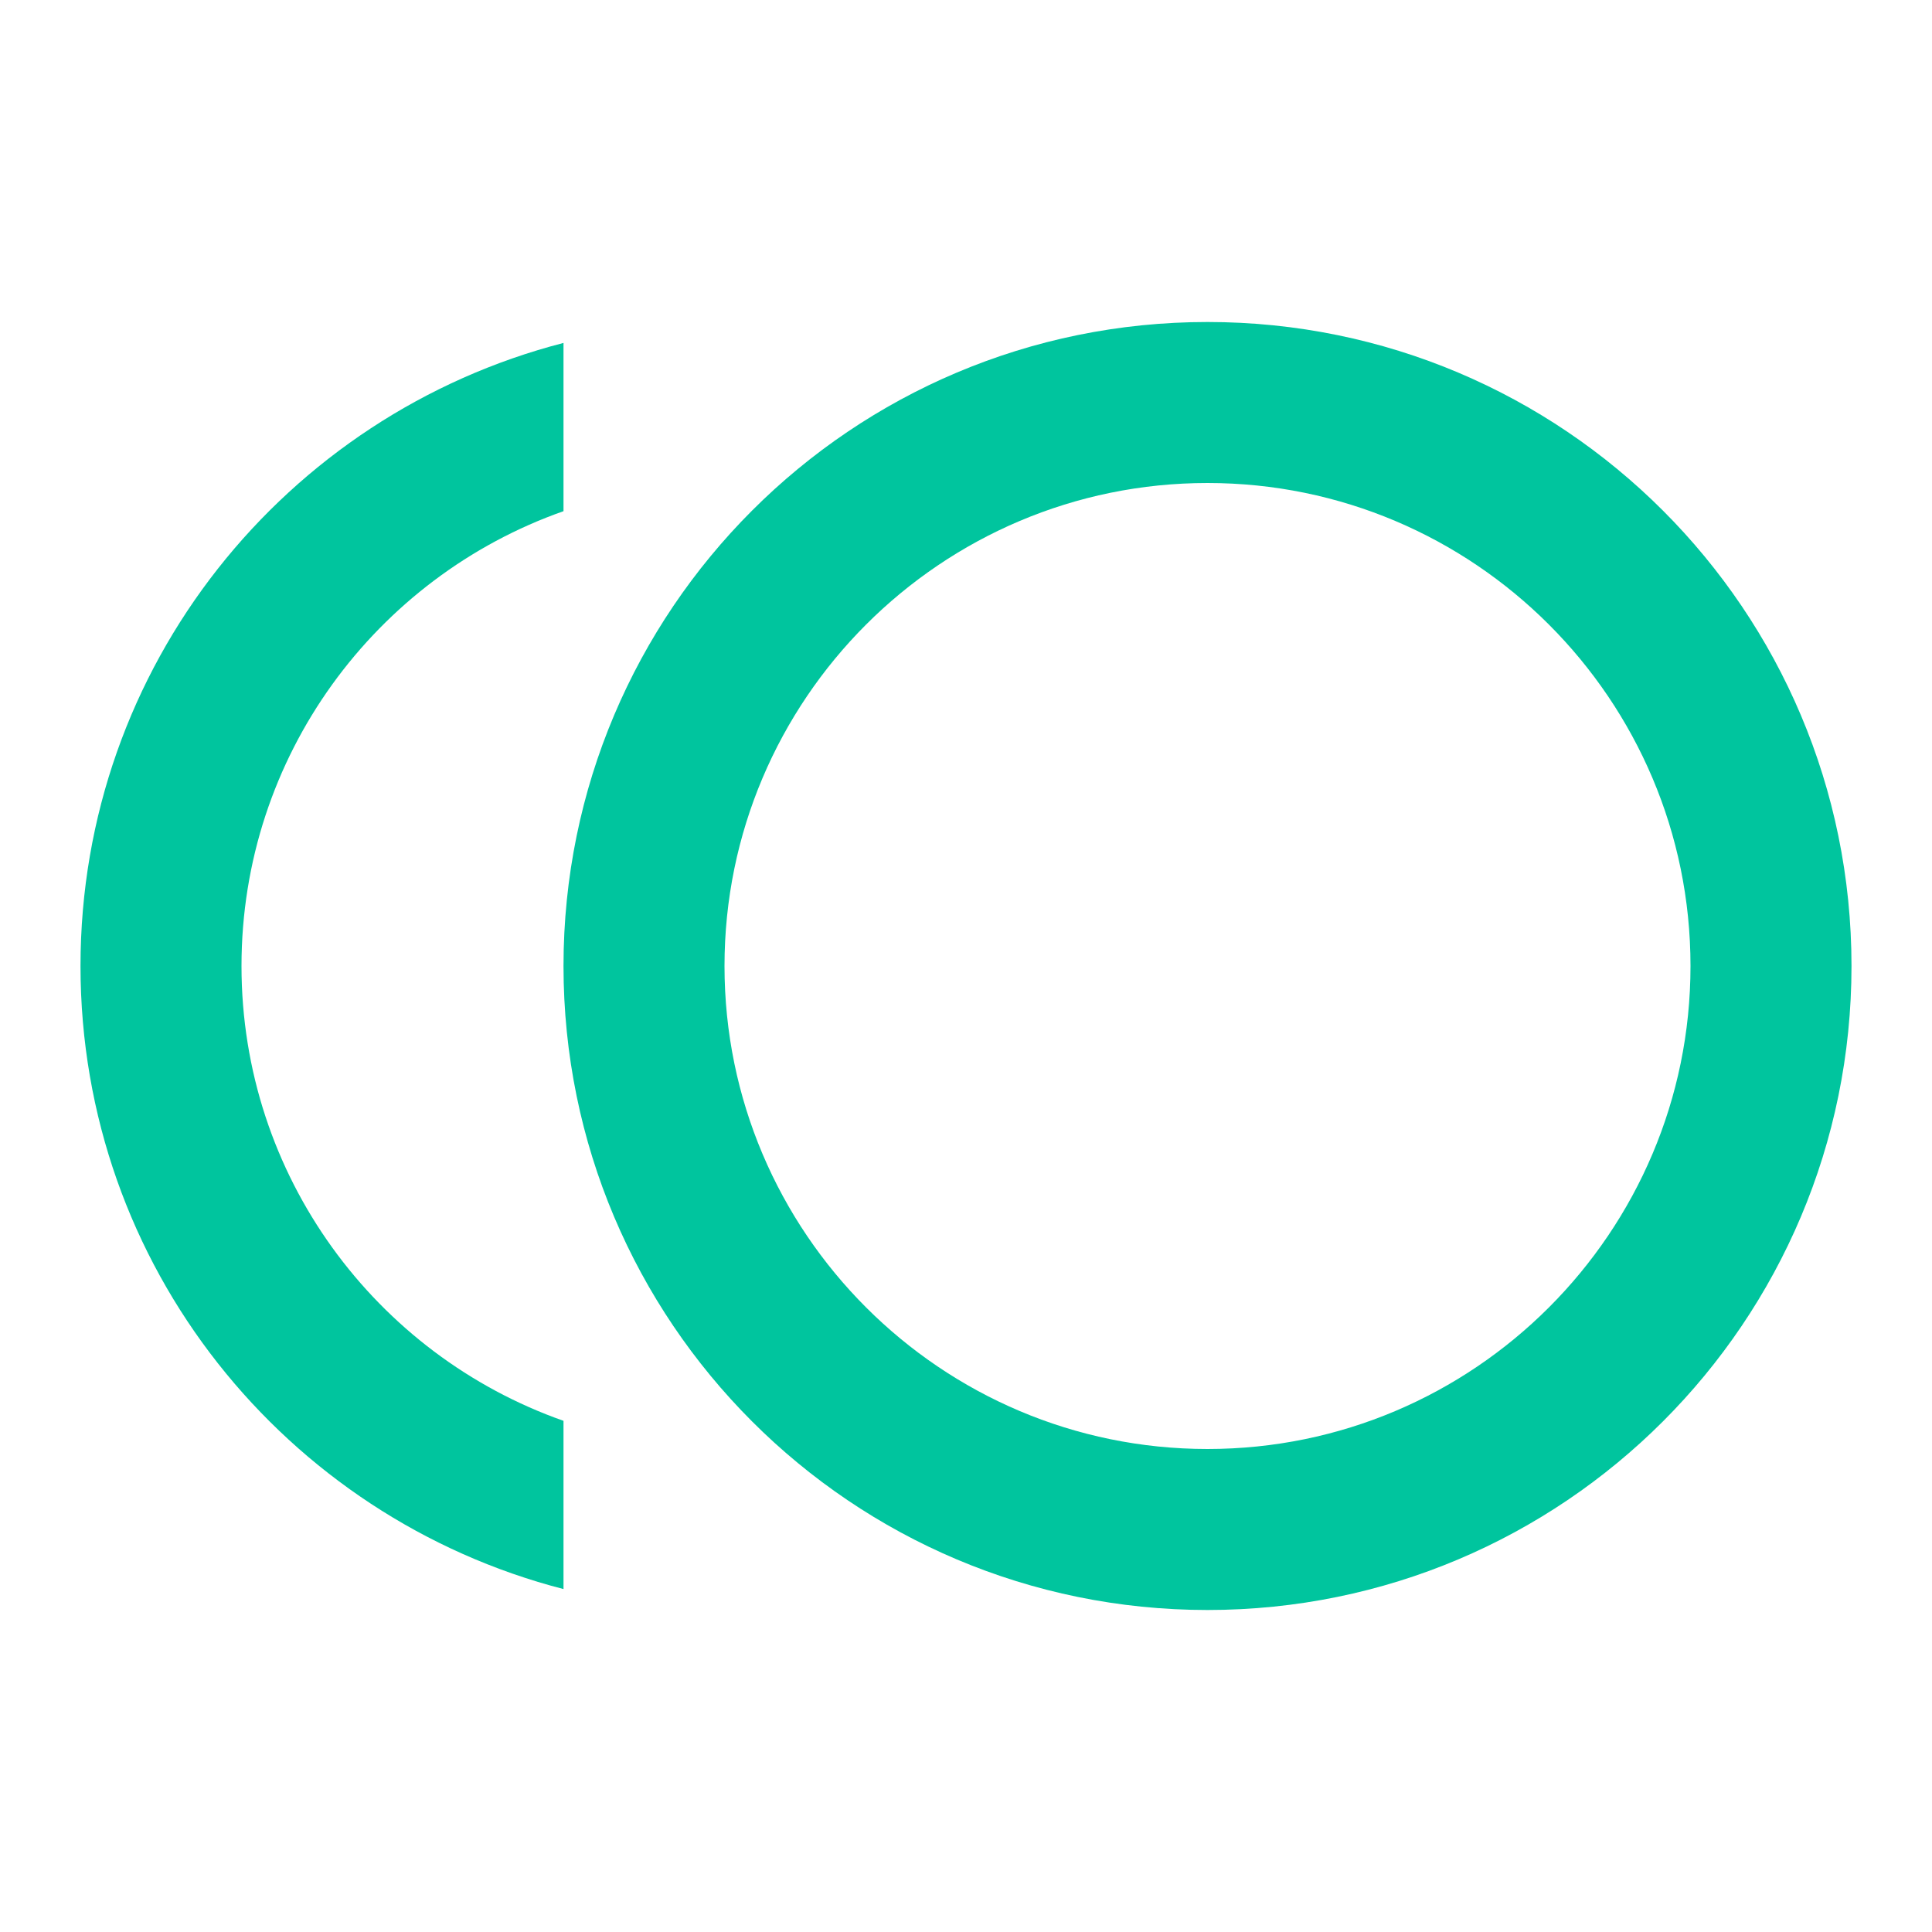 <svg width="150" height="150" viewBox="0 0 150 150" fill="none" xmlns="http://www.w3.org/2000/svg">
<path d="M93.75 25C66.125 25 43.75 47.375 43.75 75C43.75 102.625 66.125 125 93.75 125C121.375 125 143.75 102.625 143.75 75C143.75 47.375 121.375 25 93.75 25ZM93.75 112.5C73.062 112.5 56.25 95.688 56.25 75C56.25 54.312 73.062 37.5 93.75 37.5C114.438 37.5 131.25 54.312 131.25 75C131.25 95.688 114.438 112.5 93.75 112.5Z" fill="#00C59E"/>
<path d="M18.75 75C18.75 58.688 29.188 44.812 43.75 39.688V26.625C22.188 32.188 6.25 51.688 6.25 75C6.25 98.312 22.188 117.812 43.75 123.375V110.312C29.188 105.188 18.75 91.312 18.75 75Z" fill="#00C59E"/>
</svg>
